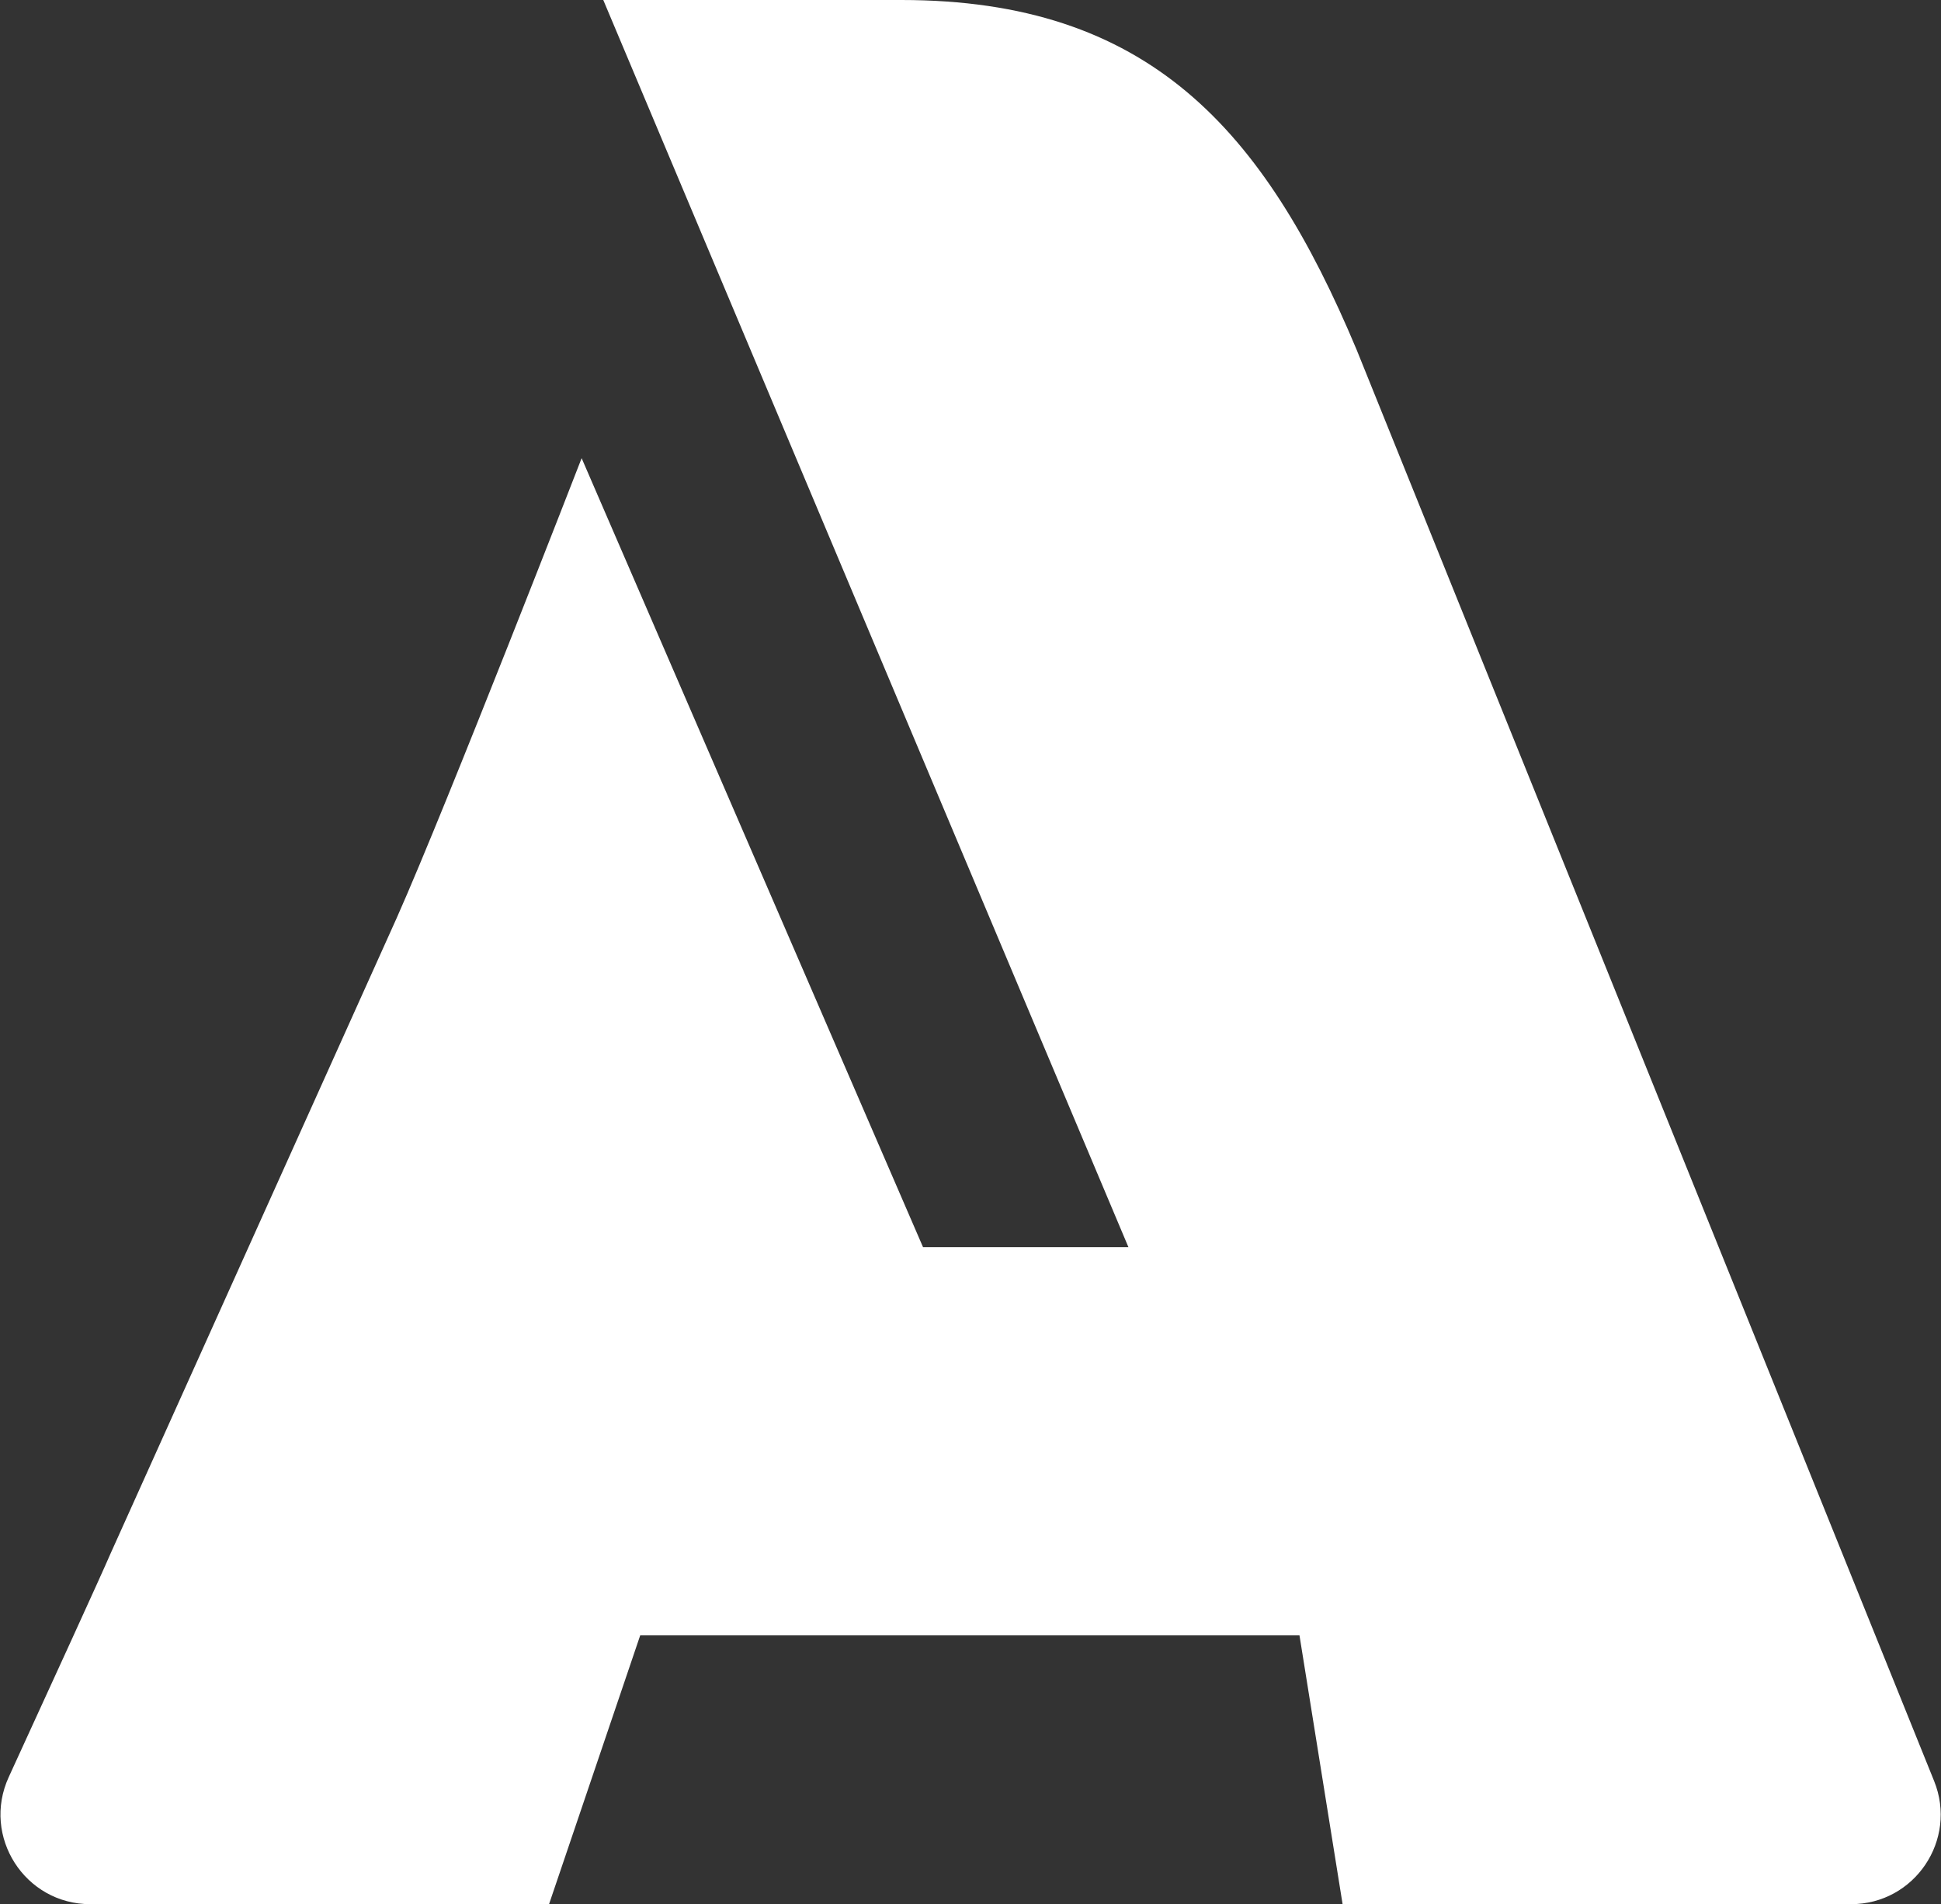 <svg width="3401" height="3336" viewBox="0 0 3401 3336" fill="none" xmlns="http://www.w3.org/2000/svg">
<rect x="0" y="0" width="3401" height="3336" fill="#333333" stroke="none"/>
<path d="M2352.48 3336L2276.95 2865.13H1121.75L962.036 3336C962.036 3336 819.62 3336 650.783 3336C514.158 3336 315.023 3336 158.064 3336C43.562 3336 -32.458 3217.43 15.299 3113.37C88.96 2952.85 177.942 2758.45 193.145 2722.99L695.214 1608.01C784.076 1408.12 1019.13 802.685 1019.13 802.685L1617.34 2184.99H1977.23C1950.57 2122.8 1057.05 0 1057.05 0C1057.05 0 1330.57 1.55595e-10 1579.39 1.55595e-10C2011.31 0 2214.44 224.541 2377.17 612.978L3388.94 3120.25C3430.58 3223.44 3354.73 3336 3243.45 3336C3086.08 3336 2883.02 3336 2747.92 3336C2574.64 3336 2352.48 3336 2352.48 3336Z" fill="white"/>
</svg>
